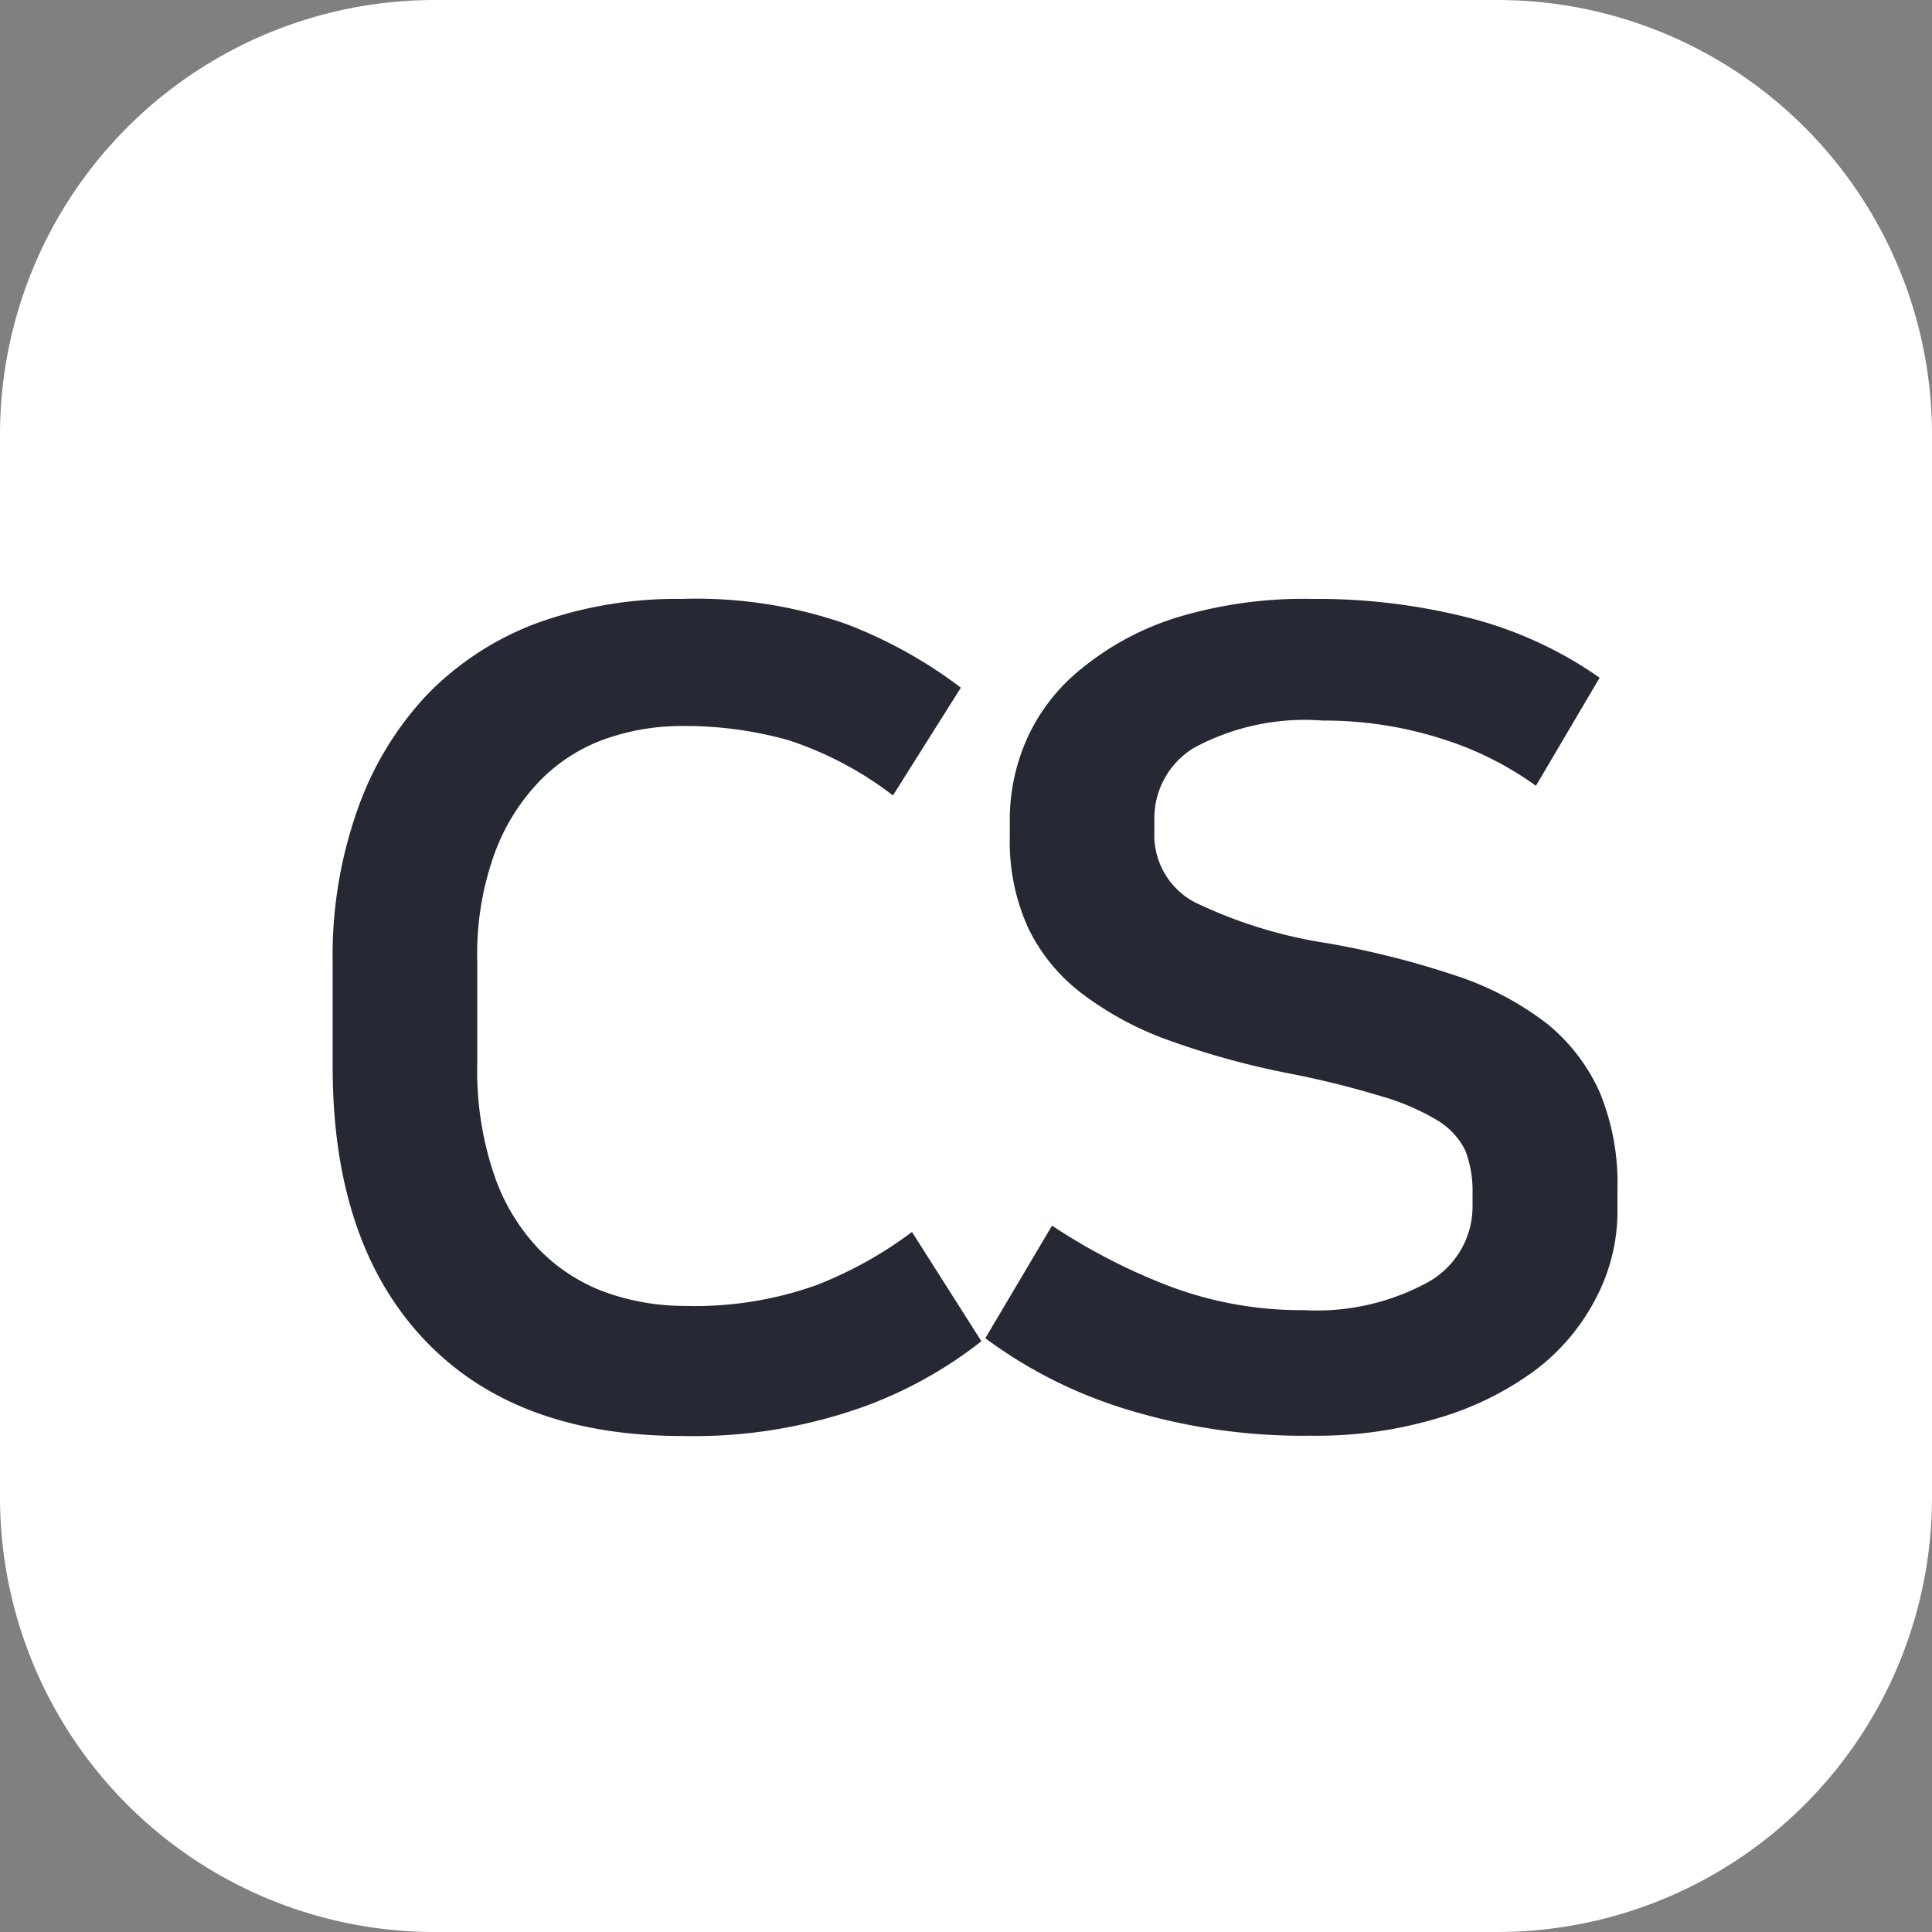 <svg id="레이어_1" data-name="레이어 1" xmlns="http://www.w3.org/2000/svg" viewBox="0 0 64 64"><rect x="0" y="0" width="64" height="64" fill="#808080" stroke="none"/><defs><style>.cls-1{fill:#fff;}.cls-2{fill:#262933;}</style></defs><title>nimf-m17n-cs</title><path class="cls-1" d="M49.6,64H14.4A14.4,14.4,0,0,1,0,49.6V14.4A14.4,14.4,0,0,1,14.4,0H49.6A14.4,14.4,0,0,1,64,14.4V49.6A14.4,14.4,0,0,1,49.6,64Z"/><path class="cls-2" d="M22.57,19.84a15.08,15.08,0,0,1,5.46.83,15.33,15.33,0,0,1,3.8,2.11l-2.25,3.57a11.56,11.56,0,0,0-3.46-1.83,12.66,12.66,0,0,0-3.55-.47,7.6,7.6,0,0,0-2.55.44,5.68,5.68,0,0,0-2.16,1.4,6.85,6.85,0,0,0-1.49,2.42,9.79,9.79,0,0,0-.56,3.53v3.38a10.71,10.71,0,0,0,.56,3.7,6.65,6.65,0,0,0,1.52,2.5,5.9,5.9,0,0,0,2.2,1.4,7.81,7.81,0,0,0,2.58.44,12,12,0,0,0,4.38-.69,13.3,13.3,0,0,0,3.16-1.76l2.3,3.62a14.08,14.08,0,0,1-3.82,2.14,16.7,16.7,0,0,1-6.07,1c-3.73,0-6.59-1.08-8.6-3.23s-3-5.16-3-9V31.89a14.47,14.47,0,0,1,.84-5.12A10.71,10.71,0,0,1,14.16,23a9.89,9.89,0,0,1,3.63-2.36A13.58,13.58,0,0,1,22.57,19.84Z"/><path class="cls-2" d="M43.2,43.4a7.67,7.67,0,0,0,4.11-.93,2.87,2.87,0,0,0,1.47-2.54v-.4a3.77,3.77,0,0,0-.24-1.42,2.43,2.43,0,0,0-.93-1,7.79,7.79,0,0,0-1.87-.8,30.78,30.78,0,0,0-3.08-.76,27.06,27.06,0,0,1-3.92-1.08,10.78,10.78,0,0,1-2.89-1.55,6,6,0,0,1-1.79-2.18,6.91,6.91,0,0,1-.61-3v-.59a6.6,6.6,0,0,1,.58-2.7,6.28,6.28,0,0,1,1.82-2.32A9.4,9.4,0,0,1,39,20.45a14.49,14.49,0,0,1,4.48-.61,20.36,20.36,0,0,1,5.12.61,13.22,13.22,0,0,1,4.39,2l-2.11,3.58a10.86,10.86,0,0,0-3.16-1.57,12.74,12.74,0,0,0-3.9-.59,7.71,7.71,0,0,0-4.28.91,2.72,2.72,0,0,0-1.3,2.33v.44a2.52,2.52,0,0,0,1.32,2.33A15.51,15.51,0,0,0,44,31.25a29.25,29.25,0,0,1,4.26,1.08,10.13,10.13,0,0,1,3,1.59A6.18,6.18,0,0,1,53,36.2a7.87,7.87,0,0,1,.58,3.19V40A6.2,6.2,0,0,1,52.87,43a7,7,0,0,1-2,2.38,10.25,10.25,0,0,1-3.21,1.59,14,14,0,0,1-4.24.59,19.88,19.88,0,0,1-6.12-.88,15.32,15.32,0,0,1-4.66-2.35l2.21-3.73a19.85,19.85,0,0,0,3.87,2A12.39,12.39,0,0,0,43.2,43.4Z"/></svg>